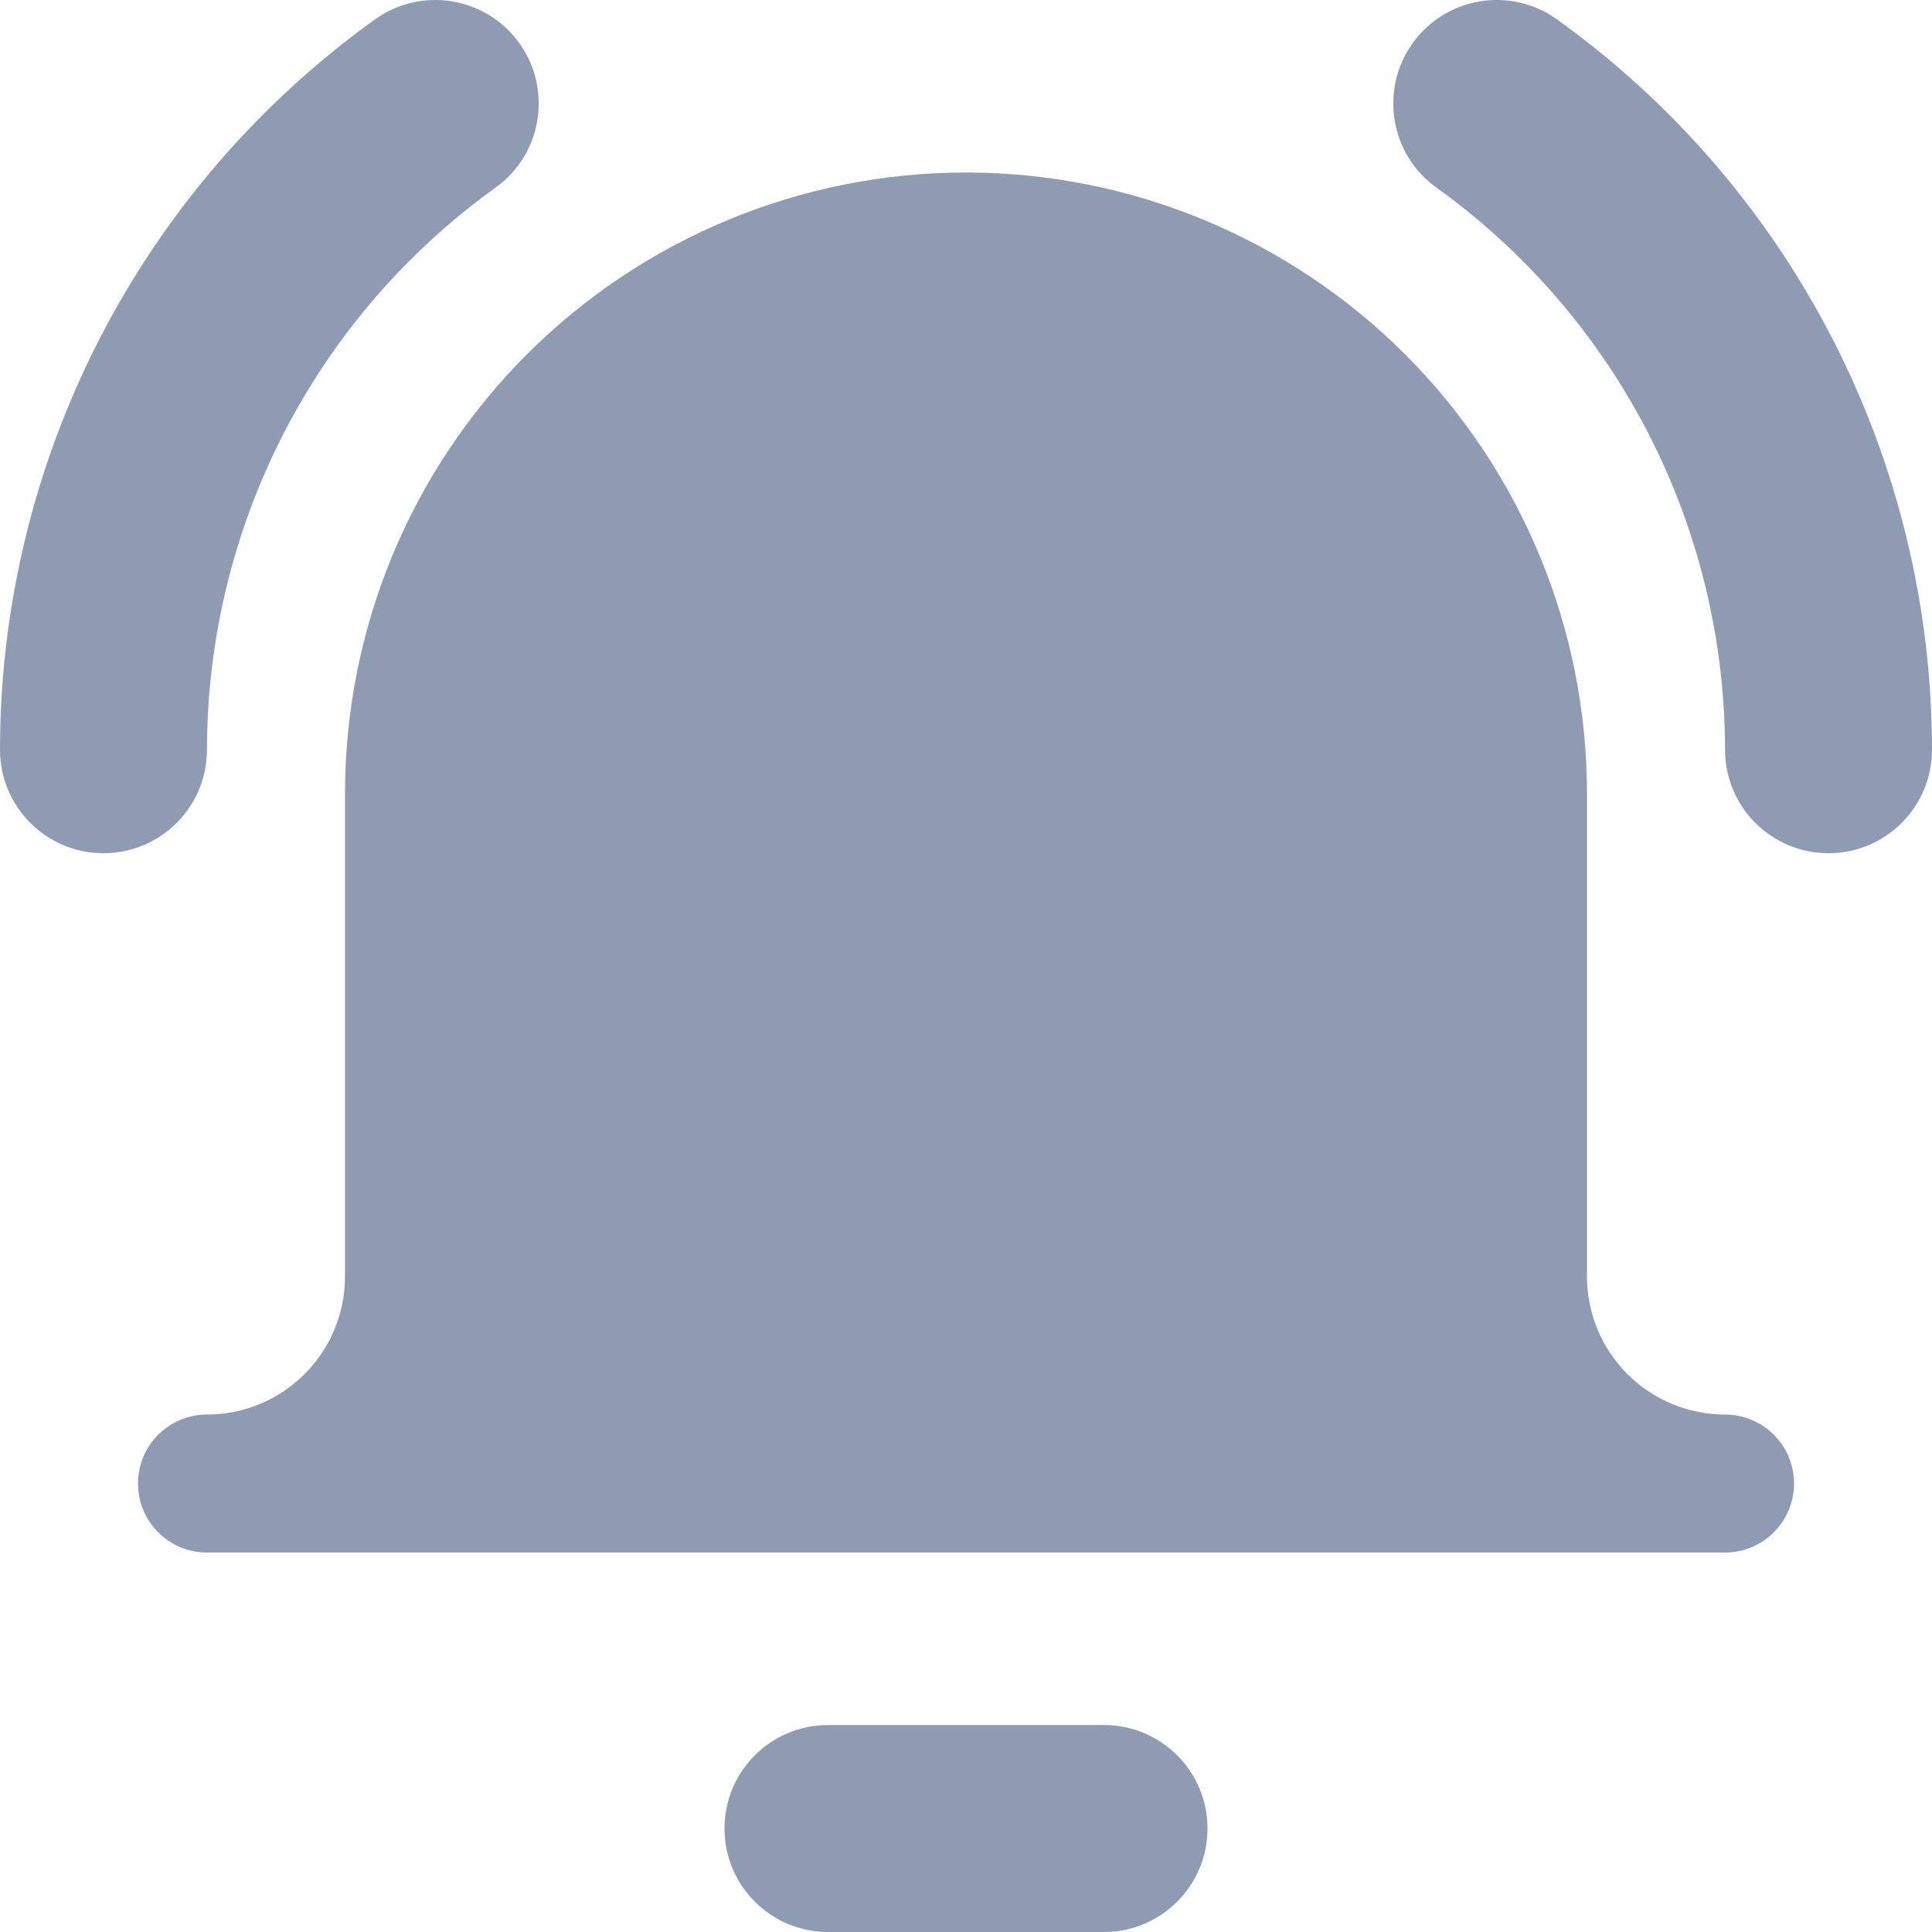 <svg width="24" height="24" viewBox="0 0 24 24" fill="none" xmlns="http://www.w3.org/2000/svg">
<path fill-rule="evenodd" clip-rule="evenodd" d="M6.451 0.536C6.865 1.113 6.733 1.916 6.157 2.33C5.048 3.126 4.145 4.175 3.521 5.389C2.898 6.604 2.572 7.949 2.571 9.314C2.571 10.024 1.995 10.599 1.285 10.599C0.575 10.599 -0 10.023 2.10412e-07 9.313C0.001 7.54 0.424 5.792 1.234 4.215C2.043 2.638 3.217 1.276 4.657 0.242C5.233 -0.173 6.037 -0.041 6.451 0.536ZM6.545 4.402C7.992 2.956 9.954 2.143 12 2.143C14.046 2.143 16.008 2.956 17.455 4.402C18.901 5.849 19.714 7.811 19.714 9.857V15.857C19.714 16.312 19.895 16.748 20.216 17.069C20.538 17.391 20.974 17.572 21.429 17.572C21.902 17.572 22.286 17.955 22.286 18.429C22.286 18.902 21.902 19.286 21.429 19.286H2.571C2.098 19.286 1.714 18.902 1.714 18.429C1.714 17.955 2.098 17.572 2.571 17.572C3.026 17.572 3.462 17.391 3.784 17.069C4.105 16.748 4.286 16.312 4.286 15.857V9.857C4.286 7.811 5.098 5.849 6.545 4.402ZM9 22.714C9 22.004 9.576 21.429 10.286 21.429H13.714C14.424 21.429 15 22.004 15 22.714C15 23.424 14.424 24 13.714 24H10.286C9.576 24 9 23.424 9 22.714ZM19.343 0.242C18.767 -0.173 17.963 -0.041 17.549 0.536C17.135 1.113 17.267 1.916 17.843 2.33C18.952 3.126 19.855 4.175 20.479 5.389C21.102 6.604 21.428 7.949 21.429 9.314C21.429 10.024 22.005 10.599 22.715 10.599C23.425 10.599 24 10.023 24 9.313C23.999 7.54 23.576 5.792 22.767 4.215C21.957 2.638 20.784 1.276 19.343 0.242Z" fill="#8F9BB3"/>
</svg>

